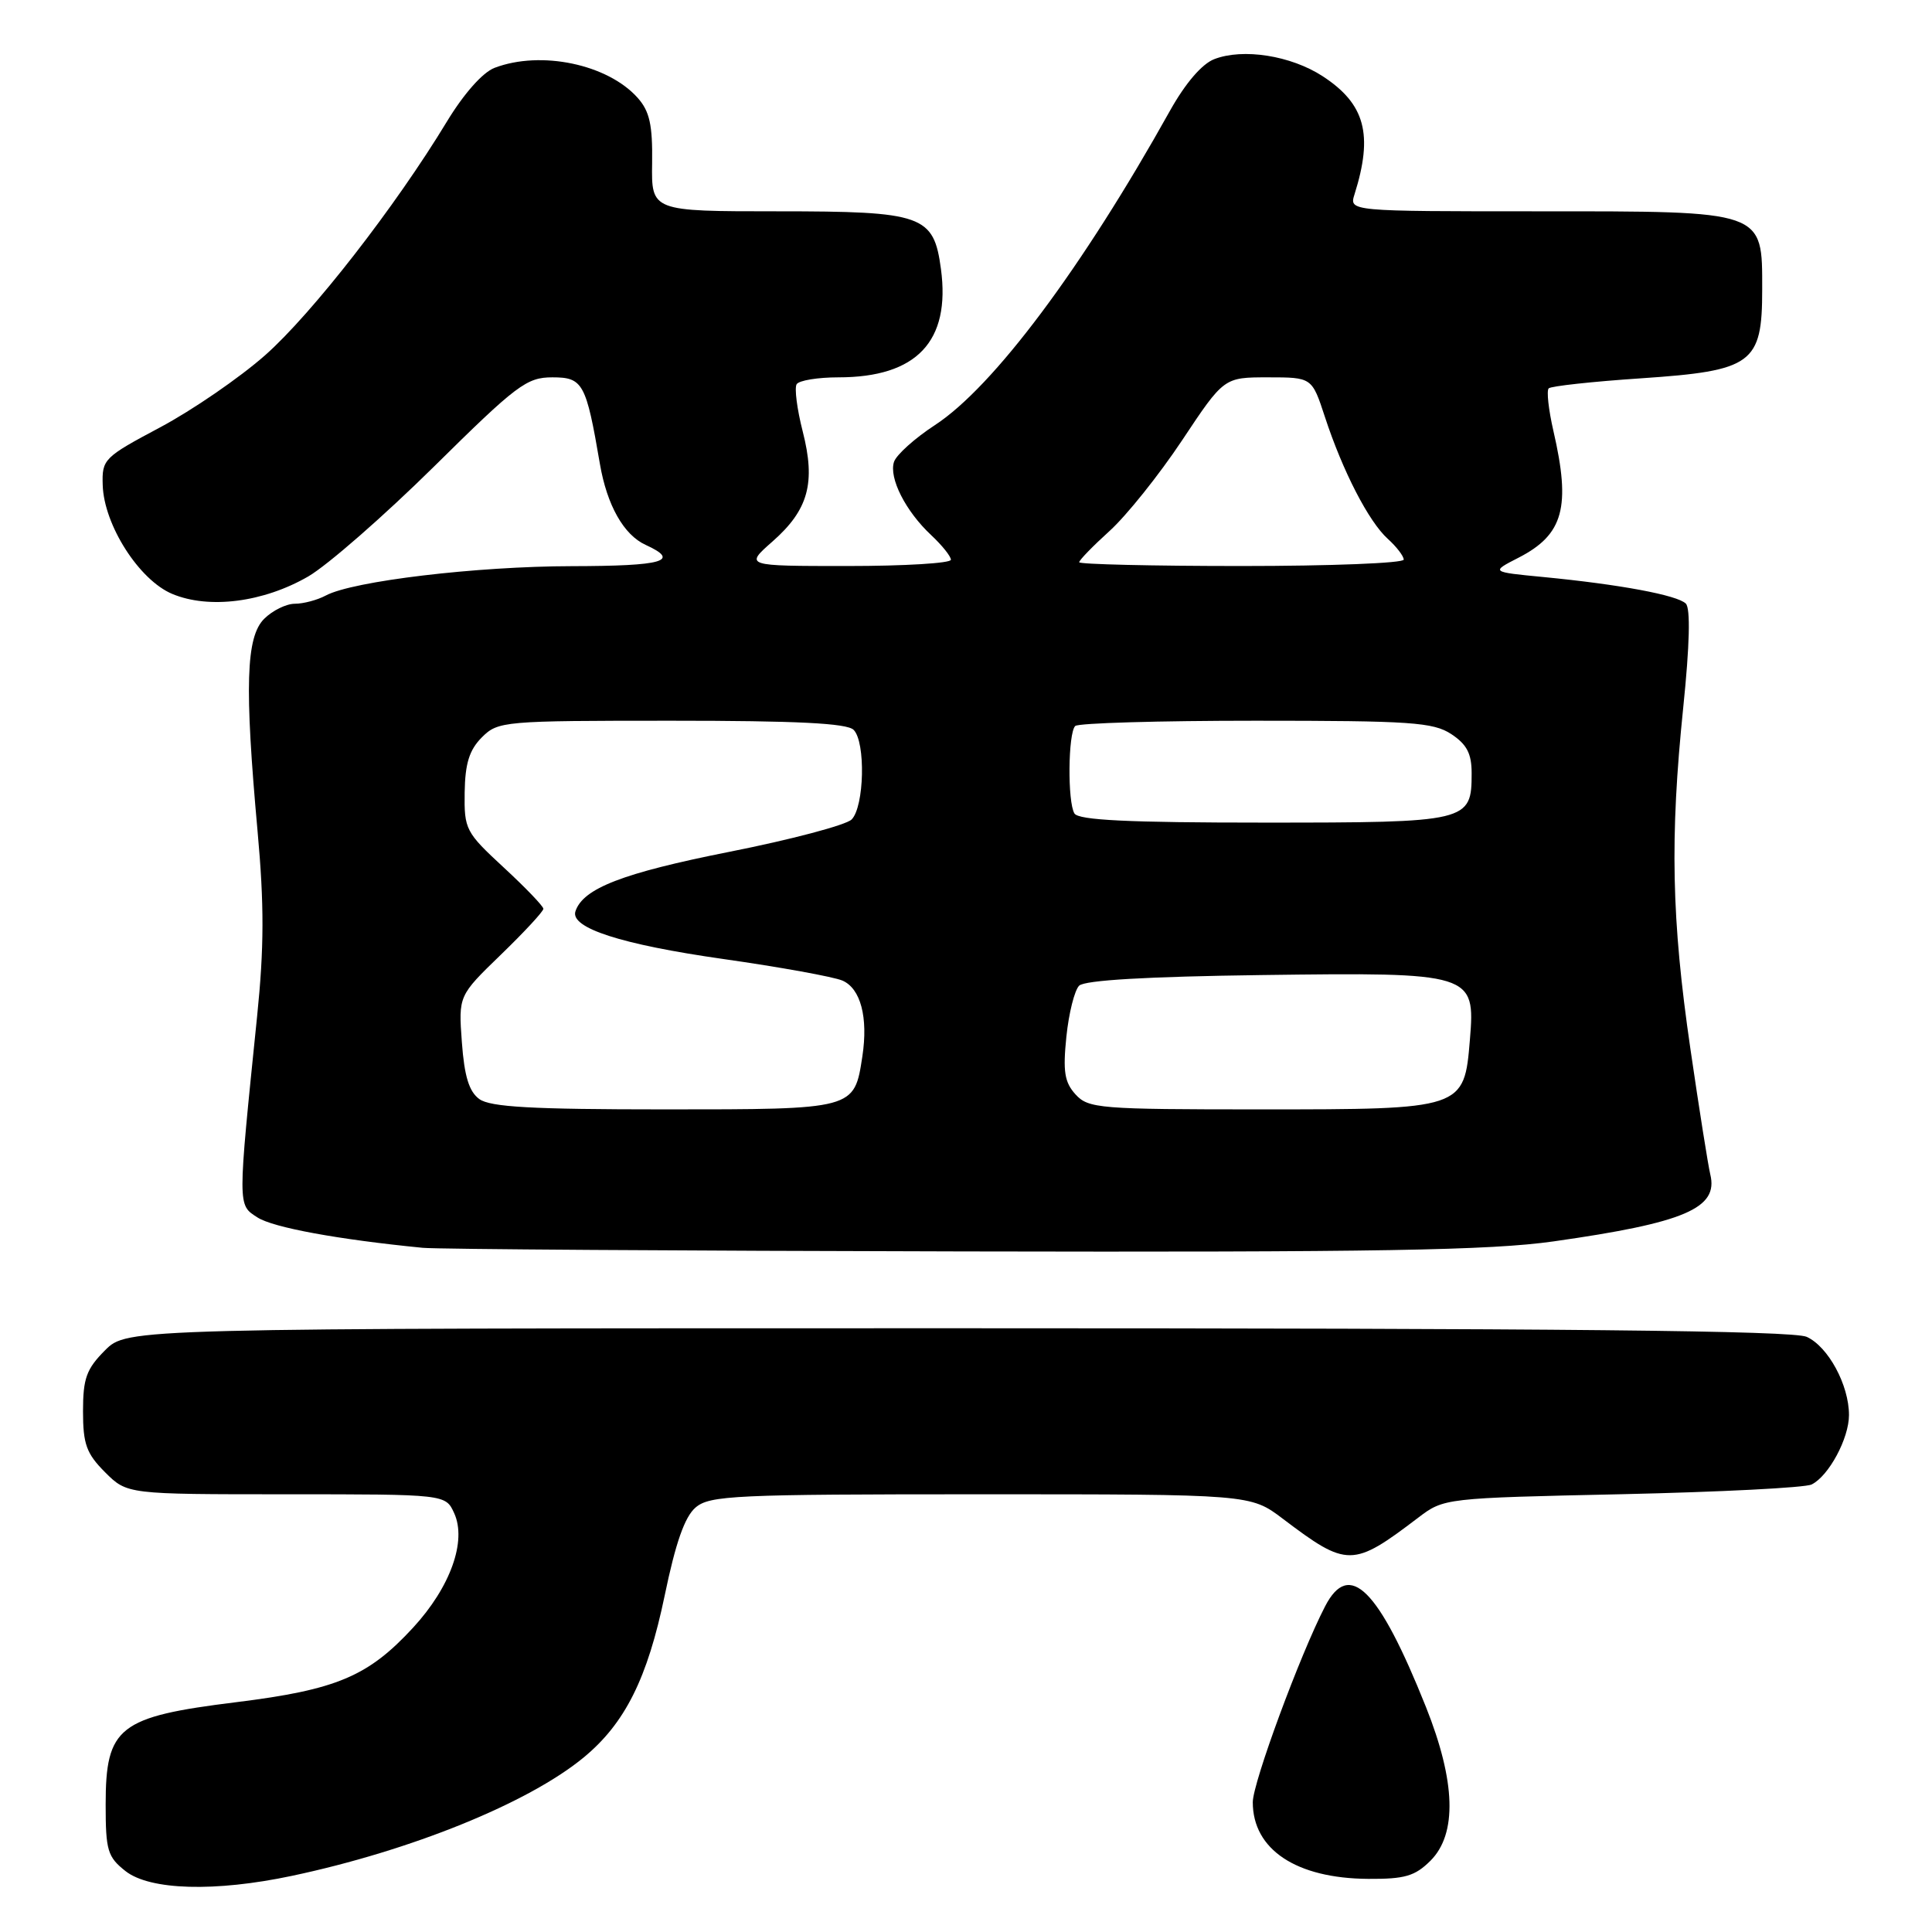 <?xml version="1.0" encoding="UTF-8" standalone="no"?>
<!DOCTYPE svg PUBLIC "-//W3C//DTD SVG 1.1//EN" "http://www.w3.org/Graphics/SVG/1.1/DTD/svg11.dtd" >
<svg xmlns="http://www.w3.org/2000/svg" xmlns:xlink="http://www.w3.org/1999/xlink" version="1.1" viewBox="0 0 256 256">
 <g >
 <path fill="currentColor"
d=" M 38.68 248.56 C 54.49 245.21 70.01 238.91 77.32 232.89 C 82.82 228.36 85.79 222.41 88.08 211.39 C 89.52 204.43 90.73 200.98 92.17 199.75 C 94.04 198.15 97.37 198.00 129.96 198.00 C 165.70 198.00 165.70 198.00 169.99 201.25 C 178.53 207.71 179.24 207.70 187.92 201.10 C 191.33 198.51 191.42 198.50 214.92 197.99 C 227.89 197.70 239.20 197.13 240.05 196.70 C 242.32 195.58 245.00 190.60 245.00 187.50 C 245.00 183.52 242.25 178.44 239.40 177.14 C 237.58 176.31 207.03 176.00 126.88 176.00 C 16.85 176.00 16.85 176.00 13.92 178.92 C 11.45 181.40 11.00 182.64 11.00 187.00 C 11.00 191.36 11.45 192.60 13.92 195.08 C 16.85 198.00 16.85 198.00 37.94 198.00 C 59.04 198.00 59.04 198.00 60.18 200.50 C 61.87 204.20 59.68 210.31 54.73 215.68 C 48.77 222.14 44.60 223.90 31.29 225.55 C 15.71 227.48 14.00 228.82 14.00 239.12 C 14.00 245.20 14.25 246.05 16.63 247.93 C 19.87 250.47 28.48 250.72 38.68 248.56 Z  M 189.55 246.55 C 193.10 242.99 192.89 236.07 188.94 226.17 C 182.68 210.50 178.79 206.63 175.58 212.85 C 172.26 219.26 166.00 236.23 166.00 238.80 C 166.00 245.07 171.75 248.90 181.30 248.96 C 186.15 248.99 187.49 248.60 189.55 246.55 Z  M 205.86 164.49 C 223.25 162.02 227.73 160.10 226.62 155.61 C 226.34 154.45 225.15 146.97 223.99 139.00 C 221.48 121.83 221.26 111.03 223.04 93.72 C 223.89 85.46 224.01 80.61 223.38 79.98 C 222.26 78.86 214.64 77.44 204.51 76.46 C 197.52 75.79 197.52 75.79 201.23 73.89 C 207.17 70.84 208.17 67.20 205.83 57.08 C 205.19 54.29 204.91 51.76 205.21 51.46 C 205.51 51.16 211.01 50.56 217.43 50.13 C 232.23 49.13 233.50 48.20 233.50 38.38 C 233.50 27.83 233.98 28.00 203.77 28.00 C 178.77 28.00 178.77 28.00 179.48 25.75 C 181.98 17.82 180.89 13.77 175.26 10.10 C 171.05 7.36 164.70 6.36 160.89 7.84 C 159.26 8.47 157.06 11.04 155.03 14.67 C 143.39 35.54 131.63 51.27 123.88 56.33 C 121.21 58.07 118.77 60.27 118.46 61.20 C 117.76 63.33 120.00 67.75 123.40 70.92 C 124.83 72.26 126.00 73.72 126.00 74.17 C 126.00 74.63 119.85 75.00 112.33 75.00 C 98.67 75.00 98.67 75.00 102.36 71.75 C 107.12 67.56 108.11 63.98 106.36 57.15 C 105.61 54.22 105.25 51.41 105.56 50.91 C 105.87 50.41 108.36 50.00 111.09 50.00 C 121.46 50.00 125.97 45.24 124.68 35.64 C 123.72 28.50 122.31 28.00 103.05 28.00 C 86.31 28.00 86.31 28.00 86.41 21.61 C 86.48 16.55 86.08 14.75 84.50 12.97 C 80.53 8.51 71.68 6.65 65.53 8.99 C 63.96 9.59 61.46 12.41 59.21 16.12 C 52.40 27.37 41.35 41.57 35.13 47.07 C 31.74 50.06 25.49 54.35 21.23 56.62 C 13.75 60.60 13.50 60.85 13.61 64.28 C 13.77 69.56 18.44 76.87 22.83 78.70 C 27.71 80.74 34.92 79.81 40.85 76.38 C 43.41 74.89 50.89 68.35 57.49 61.84 C 68.48 50.98 69.78 50.00 73.20 50.00 C 77.24 50.00 77.66 50.76 79.49 61.47 C 80.43 66.95 82.65 70.88 85.55 72.20 C 90.23 74.34 87.93 75.00 75.75 75.02 C 63.13 75.04 46.75 76.99 43.17 78.91 C 42.05 79.51 40.20 80.00 39.07 80.00 C 37.93 80.00 36.10 80.90 35.00 82.00 C 32.59 84.41 32.39 90.93 34.13 110.15 C 35.01 119.85 35.00 125.56 34.07 134.65 C 31.47 160.12 31.47 159.61 34.12 161.32 C 36.20 162.66 44.81 164.24 56.00 165.34 C 57.92 165.53 90.10 165.74 127.50 165.82 C 182.60 165.94 197.46 165.68 205.86 164.49 Z  M 63.51 145.63 C 62.15 144.64 61.53 142.61 61.20 138.10 C 60.75 131.94 60.75 131.94 66.38 126.49 C 69.47 123.50 72.00 120.77 72.00 120.42 C 72.00 120.08 69.64 117.62 66.75 114.95 C 61.70 110.28 61.50 109.90 61.57 105.00 C 61.63 101.15 62.19 99.37 63.85 97.70 C 66.00 95.56 66.68 95.50 88.98 95.50 C 105.57 95.50 112.23 95.83 113.11 96.71 C 114.72 98.32 114.53 106.90 112.84 108.59 C 112.10 109.32 104.79 111.26 96.60 112.88 C 82.52 115.68 77.26 117.71 76.25 120.75 C 75.52 122.95 82.28 125.14 95.81 127.07 C 103.34 128.14 110.45 129.43 111.62 129.93 C 114.04 130.97 115.05 134.81 114.27 139.96 C 113.19 147.03 113.31 147.00 88.04 147.00 C 70.47 147.00 64.96 146.69 63.51 145.63 Z  M 142.51 145.01 C 141.05 143.40 140.83 141.97 141.30 137.37 C 141.62 134.26 142.38 131.22 142.99 130.61 C 143.72 129.88 152.01 129.40 167.14 129.20 C 195.15 128.83 195.50 128.94 194.77 137.76 C 194.01 146.98 193.94 147.00 167.04 147.00 C 145.64 147.00 144.21 146.88 142.51 145.01 Z  M 142.37 107.79 C 141.44 106.29 141.52 97.15 142.47 96.20 C 142.85 95.81 153.61 95.50 166.38 95.50 C 186.92 95.50 189.90 95.70 192.30 97.27 C 194.36 98.63 195.00 99.85 195.00 102.45 C 195.00 108.90 194.60 109.00 167.49 109.00 C 149.52 109.00 142.92 108.68 142.37 107.79 Z  M 143.00 74.50 C 143.00 74.22 144.82 72.35 147.03 70.35 C 149.25 68.34 153.57 62.95 156.63 58.35 C 162.18 50.00 162.18 50.00 168.01 50.00 C 173.84 50.00 173.84 50.00 175.56 55.25 C 177.91 62.42 181.36 69.12 183.89 71.40 C 185.05 72.45 186.00 73.69 186.00 74.15 C 186.00 74.62 176.32 75.00 164.50 75.00 C 152.68 75.00 143.00 74.77 143.00 74.50 Z "/>
</g>
</svg>
